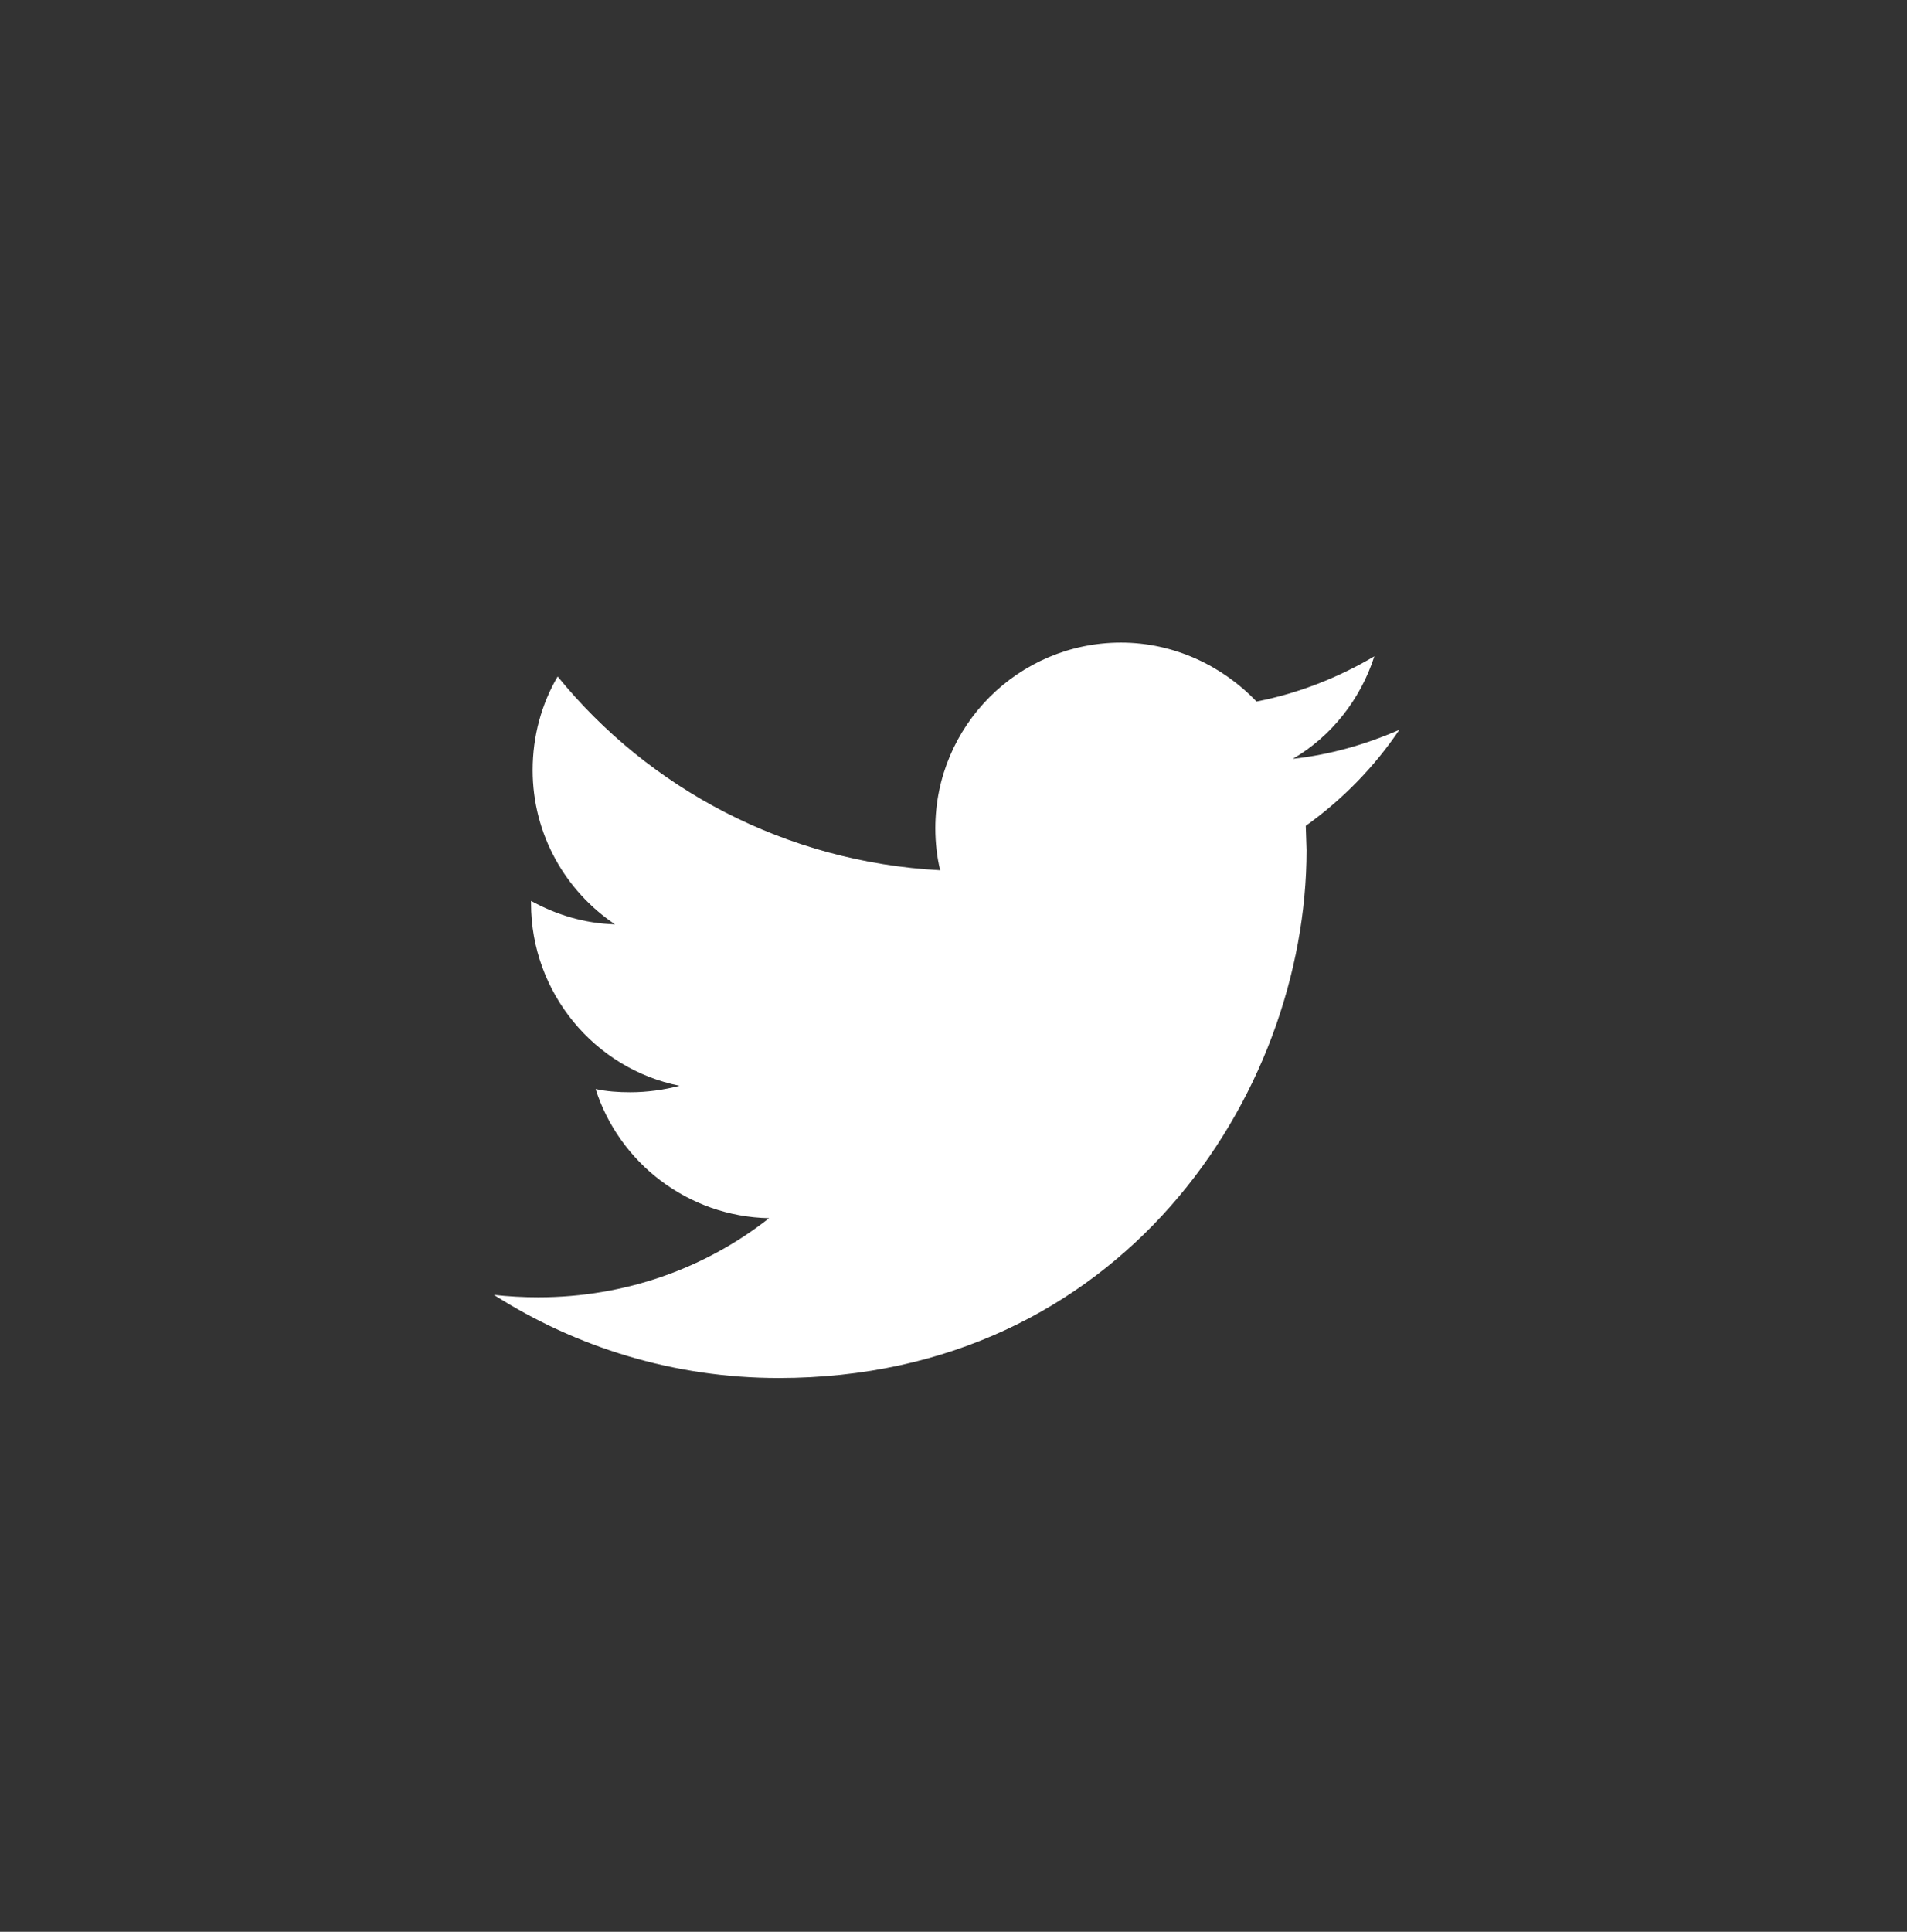 <?xml version="1.0" encoding="utf-8"?>
<!-- Generator: Adobe Illustrator 18.1.1, SVG Export Plug-In . SVG Version: 6.00 Build 0)  -->
<!DOCTYPE svg PUBLIC "-//W3C//DTD SVG 1.1//EN" "http://www.w3.org/Graphics/SVG/1.1/DTD/svg11.dtd">
<svg version="1.1" id="Layer_1" xmlns="http://www.w3.org/2000/svg" xmlns:xlink="http://www.w3.org/1999/xlink" x="0px" y="0px"
	 viewBox="0 0 236.3 239.3" enable-background="new 0 0 236.3 239.3" xml:space="preserve">
<rect x="0" y="0" width="236.3" height="239.3" fill="#333333" stroke="none"/>
<path fill-rule="evenodd" clip-rule="evenodd" fill="#FFFFFF" d="M173.4,90.4c-4.1,1.8-8.6,3.1-13.2,3.6c4.8-2.8,8.4-7.4,10.1-12.7
	c-4.4,2.6-9.4,4.6-14.6,5.6c-4.2-4.4-10.2-7.3-16.8-7.3c-12.7,0-23,10.3-23,23c0,1.8,0.2,3.6,0.6,5.2c-19.1-1-36.1-10.1-47.4-24
	c-2,3.4-3.1,7.4-3.1,11.6c0,8,4.1,15,10.2,19.1c-3.8-0.1-7.3-1.2-10.4-2.9v0.3c0,11.1,7.9,20.5,18.4,22.6c-1.9,0.5-4,0.8-6.1,0.8
	c-1.5,0-2.9-0.1-4.3-0.4c2.9,9.1,11.4,15.8,21.5,16c-7.9,6.2-17.8,9.8-28.6,9.8c-1.8,0-3.7-0.1-5.5-0.3
	c10.2,6.5,22.3,10.3,35.3,10.3c42.3,0,65.4-35,65.4-65.4l-0.1-3C166.4,99,170.3,95,173.4,90.4z"/>
</svg>

